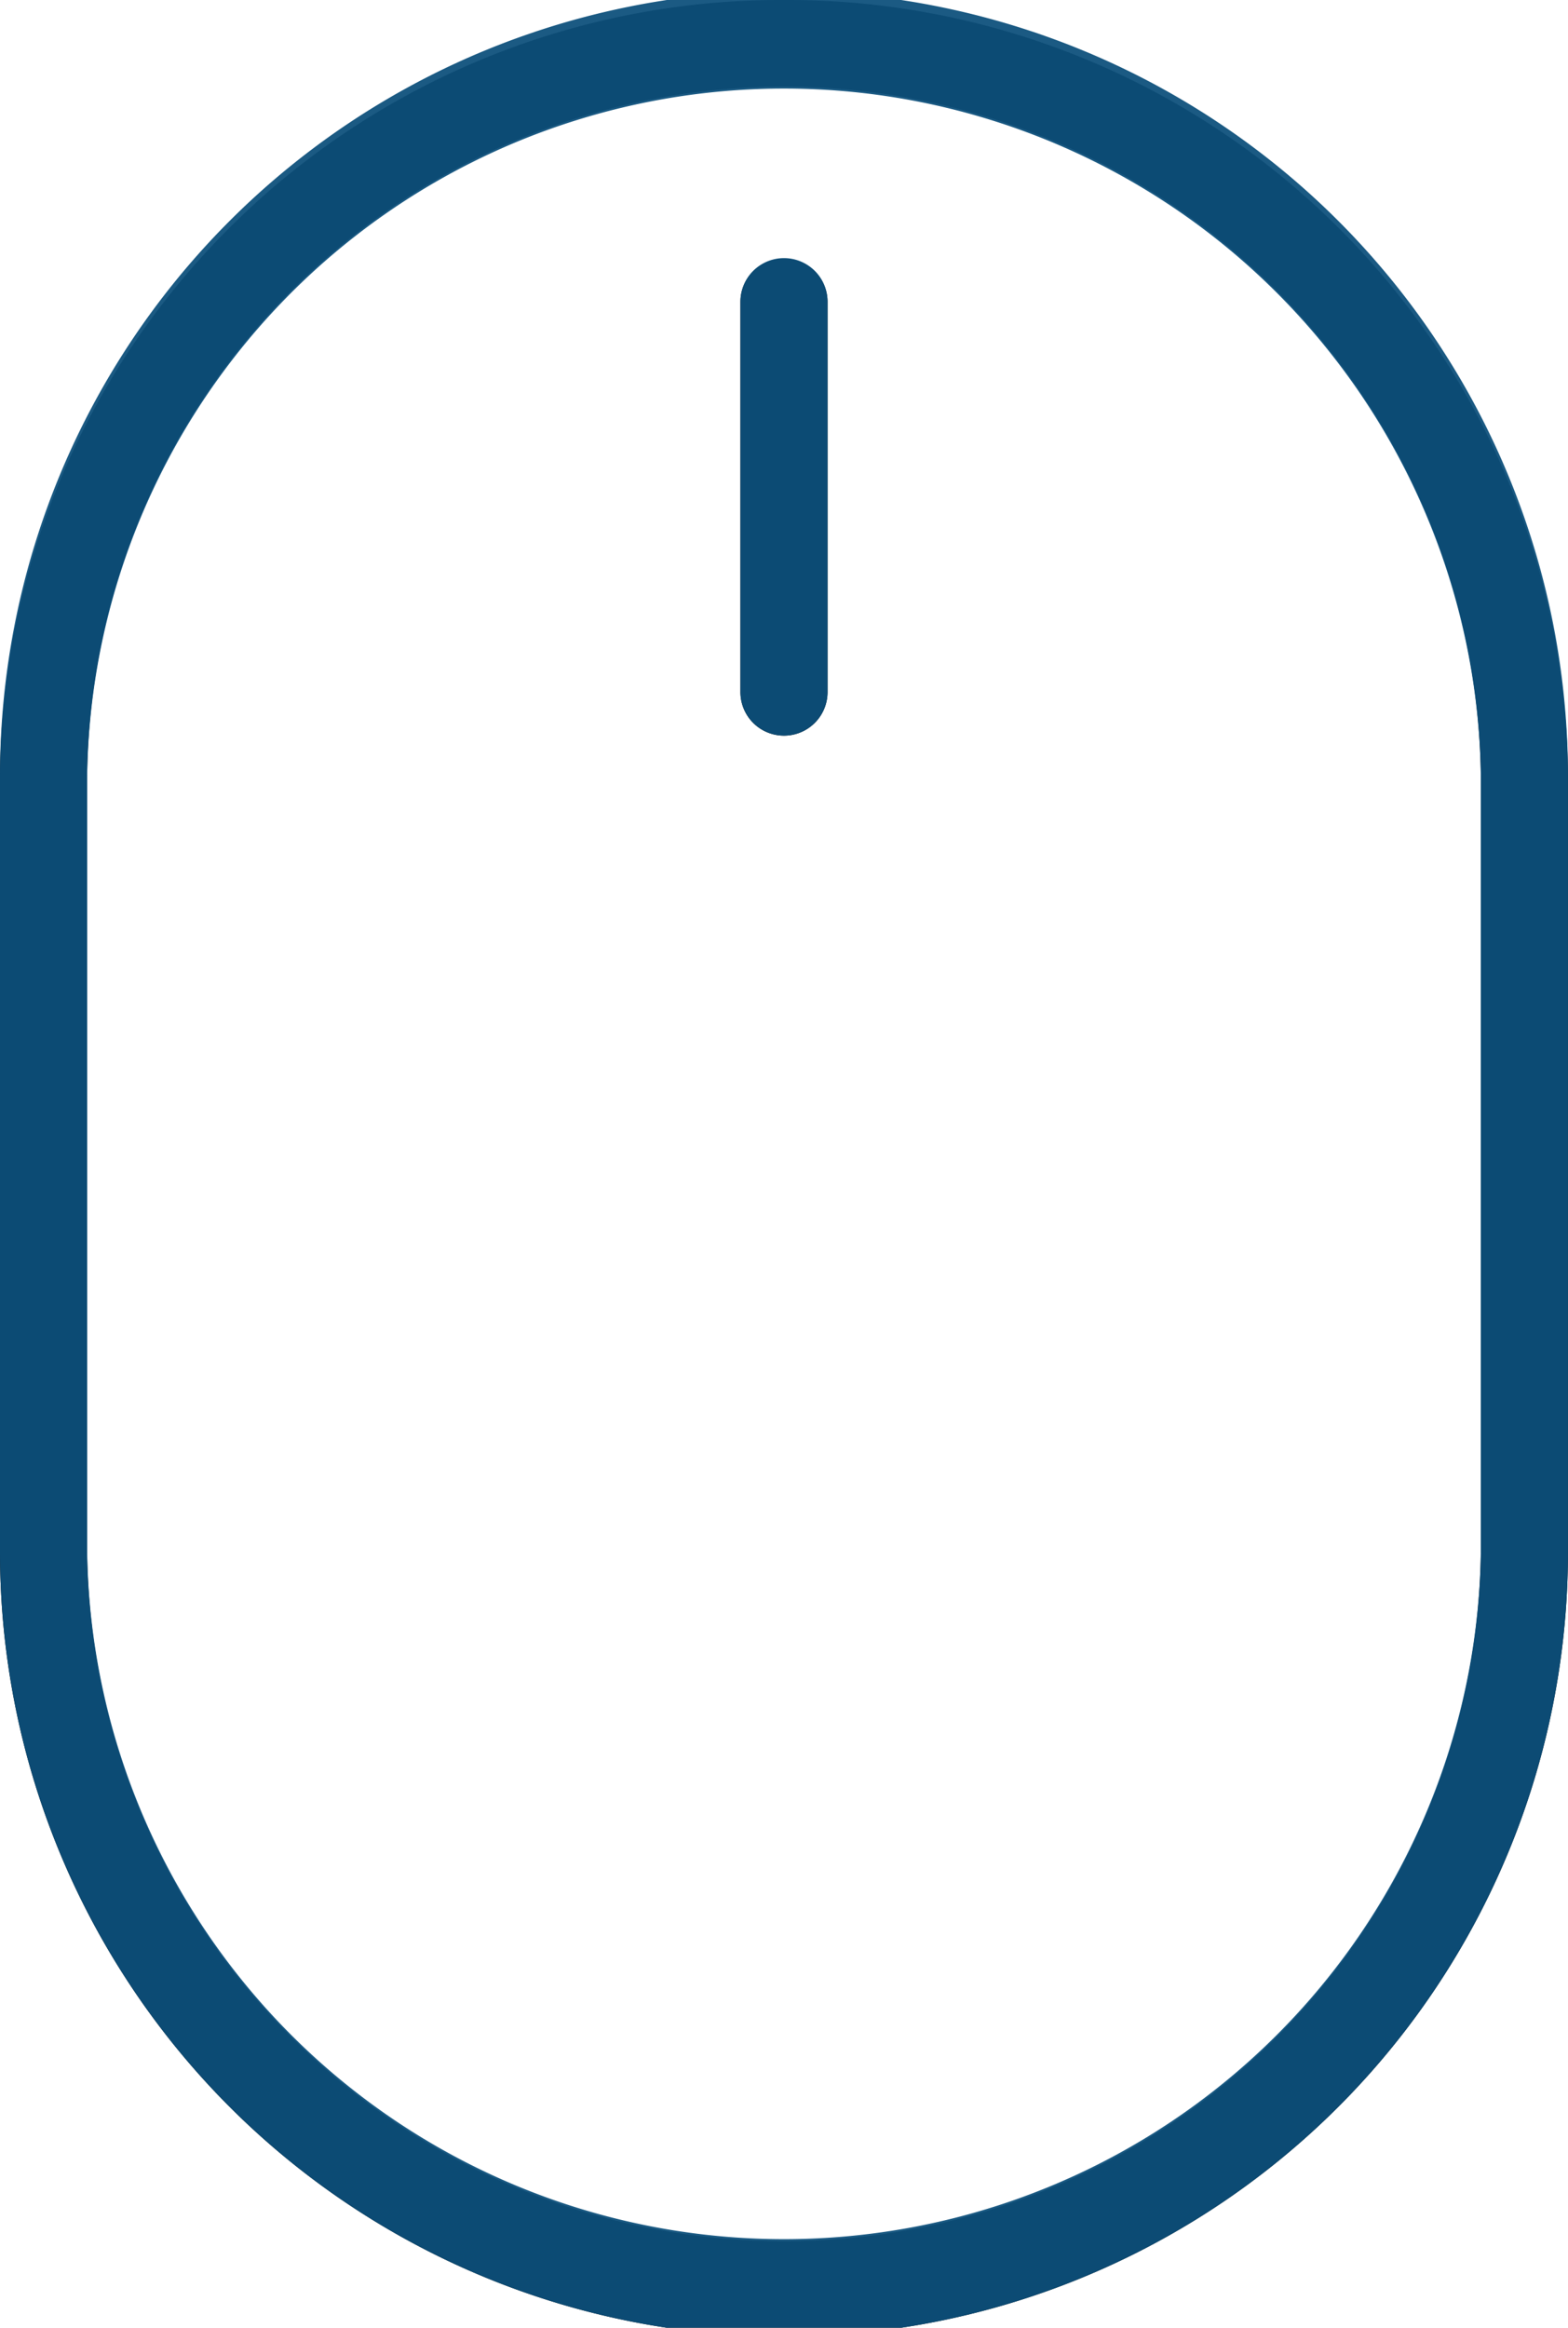 <svg xmlns="http://www.w3.org/2000/svg" width="31.001" height="46" viewBox="0 0 31.001 46">
  <g id="mouse_icon" data-name="mouse icon" transform="translate(-783 -804)">
    <g id="mouse_icon-2" data-name="mouse icon" transform="translate(775.25 804)">
      <g id="Group_648" data-name="Group 648">
        <g id="Group_647" data-name="Group 647">
          <g id="Group_646" data-name="Group 646">
            <path id="Path_234" data-name="Path 234" d="M23.25,0A15.431,15.431,0,0,0,7.75,15.326V30.675a15.5,15.5,0,0,0,31,0V15.326A15.431,15.431,0,0,0,23.25,0ZM37.028,30.675a13.779,13.779,0,0,1-27.556,0V15.326a13.779,13.779,0,0,1,27.556,0Z"/>
            <path id="Path_235" data-name="Path 235" d="M23.25,5.111a.856.856,0,0,0-.861.852v7.714a.861.861,0,0,0,1.722,0V5.963A.857.857,0,0,0,23.25,5.111Z"/>
          </g>
        </g>
      </g>
    </g>
    <path id="Color_Overlay" data-name="Color Overlay" d="M783,834.674V819.326a15.5,15.5,0,0,1,31,0v15.349a15.5,15.5,0,0,1-31,0Zm1.723-15.349v15.349a13.779,13.779,0,0,0,27.555,0V819.326a13.779,13.779,0,0,0-27.555,0Zm12.916-1.649v-7.714a.861.861,0,0,1,1.723,0v7.714a.861.861,0,0,1-1.723,0Z" fill="#0d507b" opacity="0.94"/>
  </g>
</svg>
